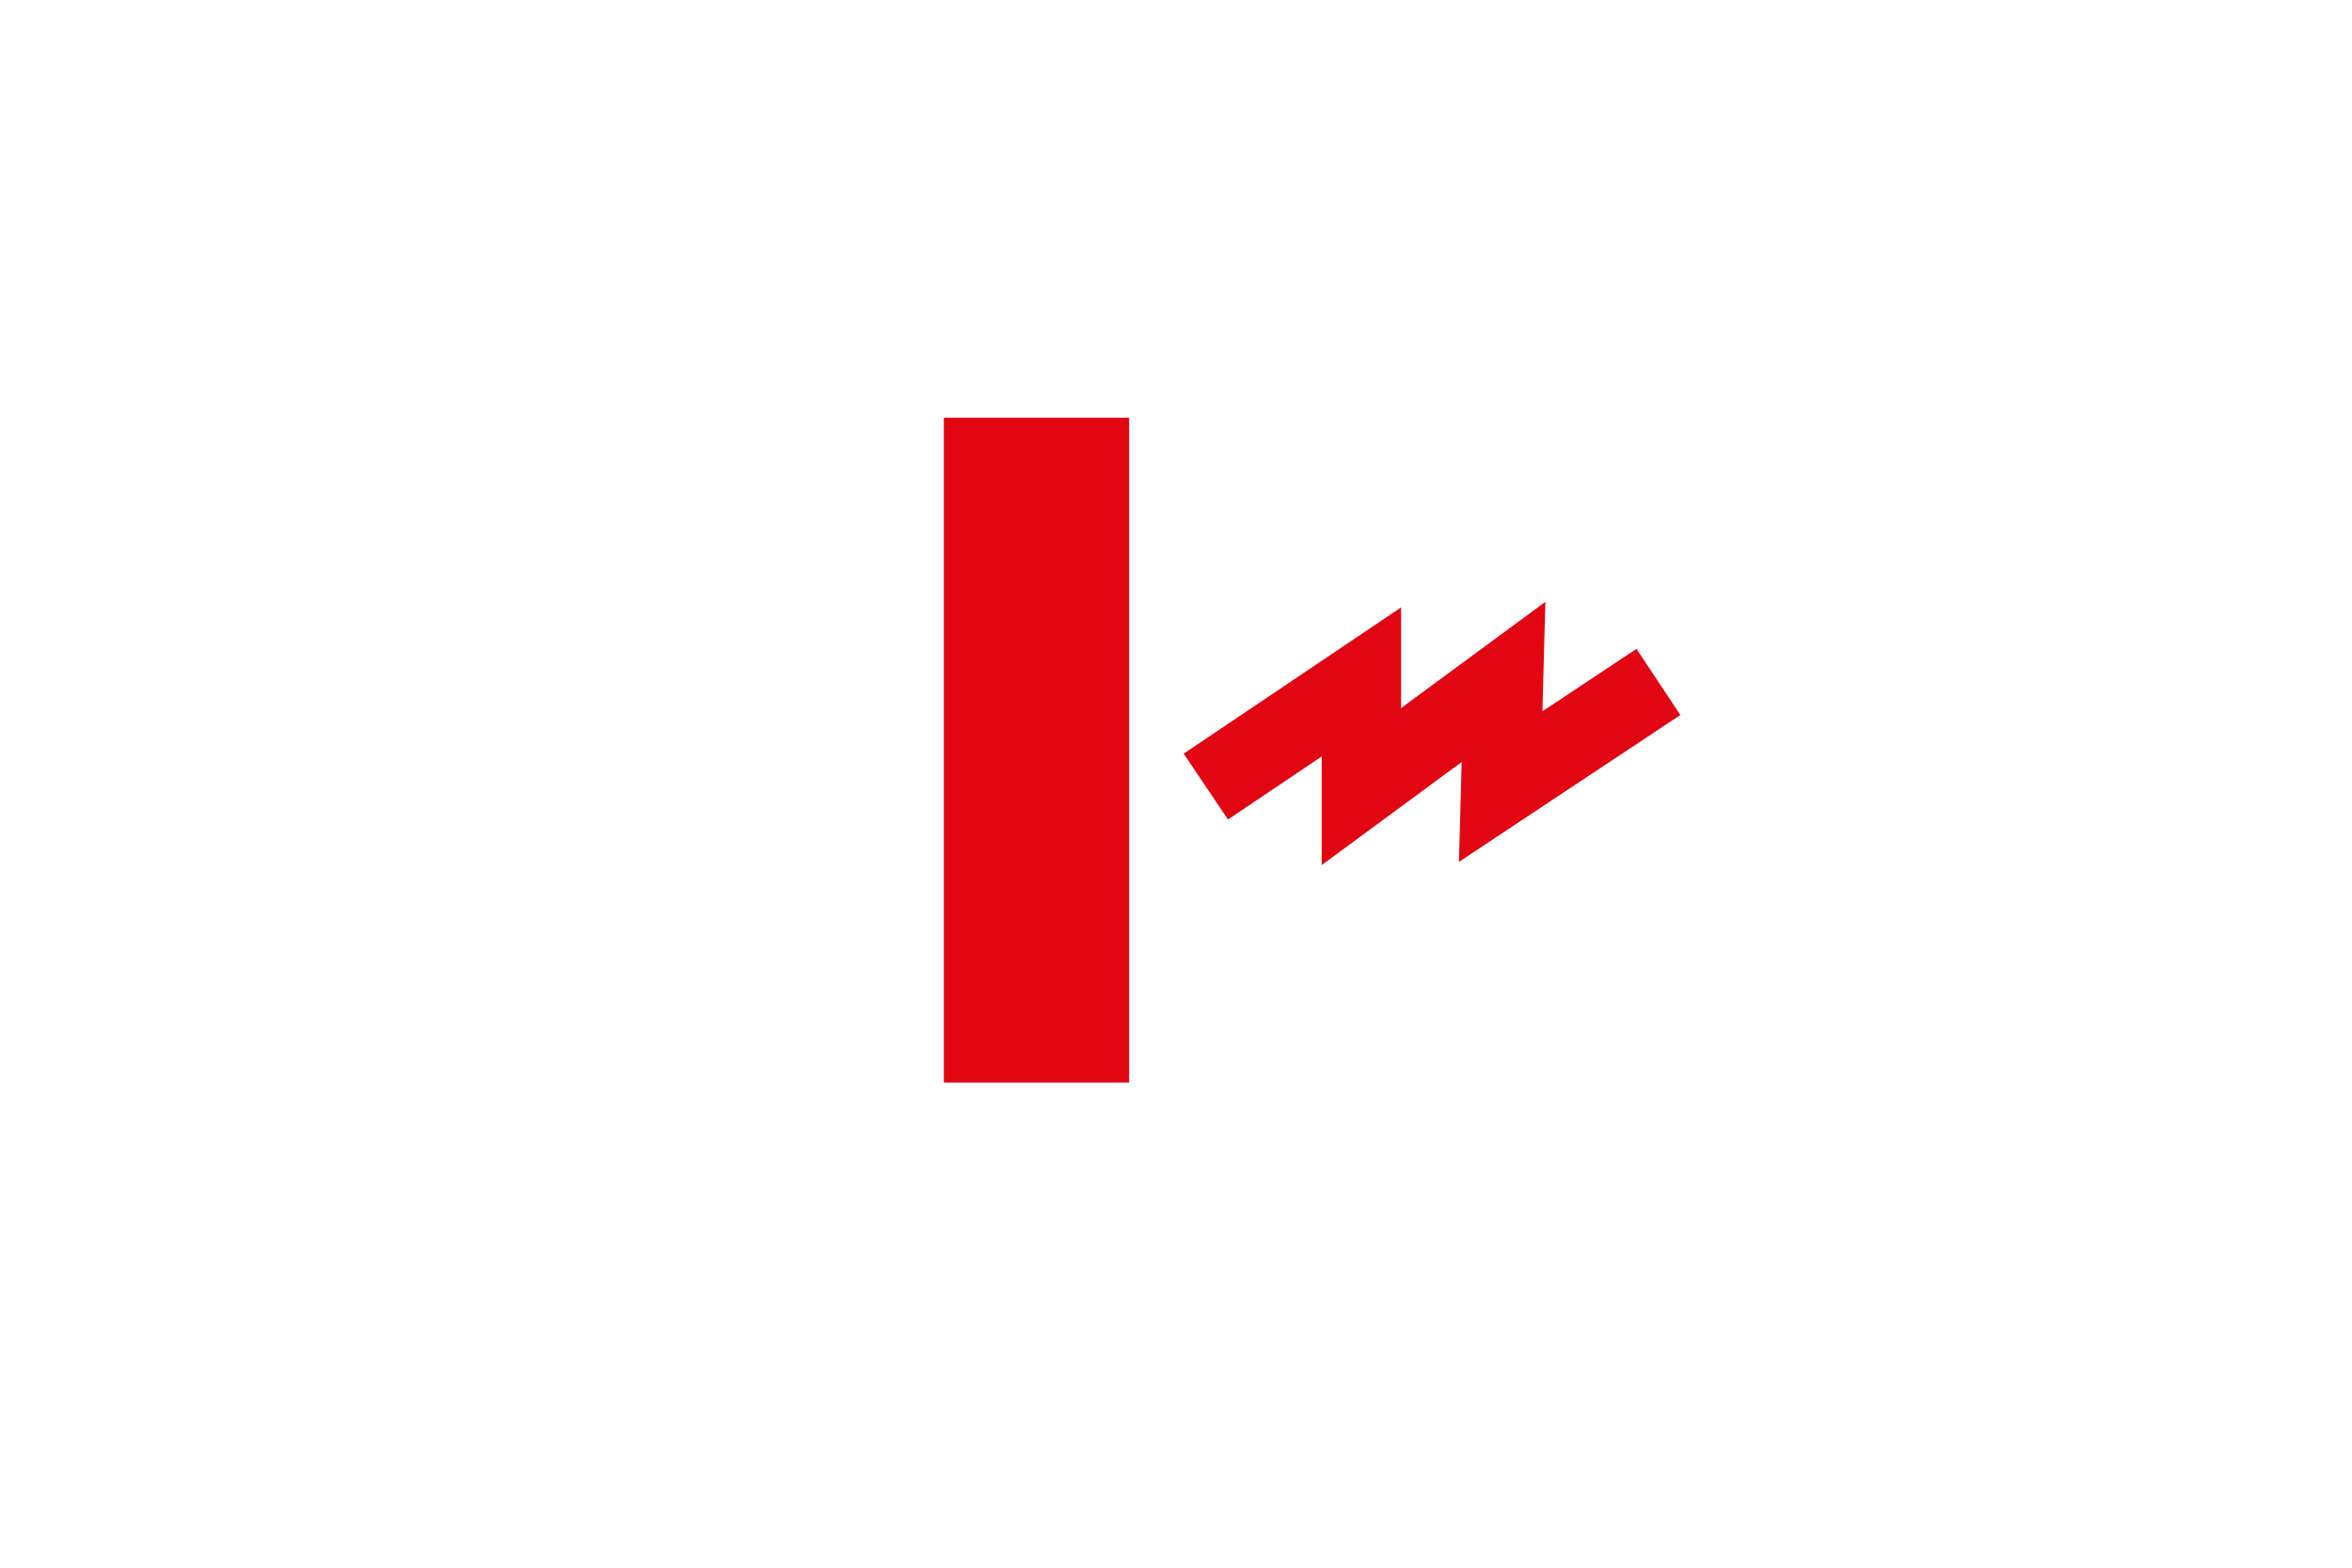 <?xml version="1.0" encoding="utf-8"?>
<!-- Generator: Adobe Illustrator 15.0.0, SVG Export Plug-In . SVG Version: 6.00 Build 0)  -->
<!DOCTYPE svg PUBLIC "-//W3C//DTD SVG 1.1//EN" "http://www.w3.org/Graphics/SVG/1.1/DTD/svg11.dtd">
<svg version="1.1" id="Calque_1" xmlns="http://www.w3.org/2000/svg" xmlns:xlink="http://www.w3.org/1999/xlink" x="0px" y="0px"
	 width="1200px" height="800px" viewBox="0 0 1200 800" enable-background="new 0 0 1200 800" xml:space="preserve">
<polyline fill="none" stroke="#E20613" stroke-width="40.5" points="615.224,401.394 694.585,348.002 694.585,401.394 
	767.099,348.002 765.656,401.394 846.138,348.002 "/>
<g>
	<path fill="#E20613" d="M481.542,552.426V213.17h94.549v339.256H481.542z"/>
</g>
</svg>

